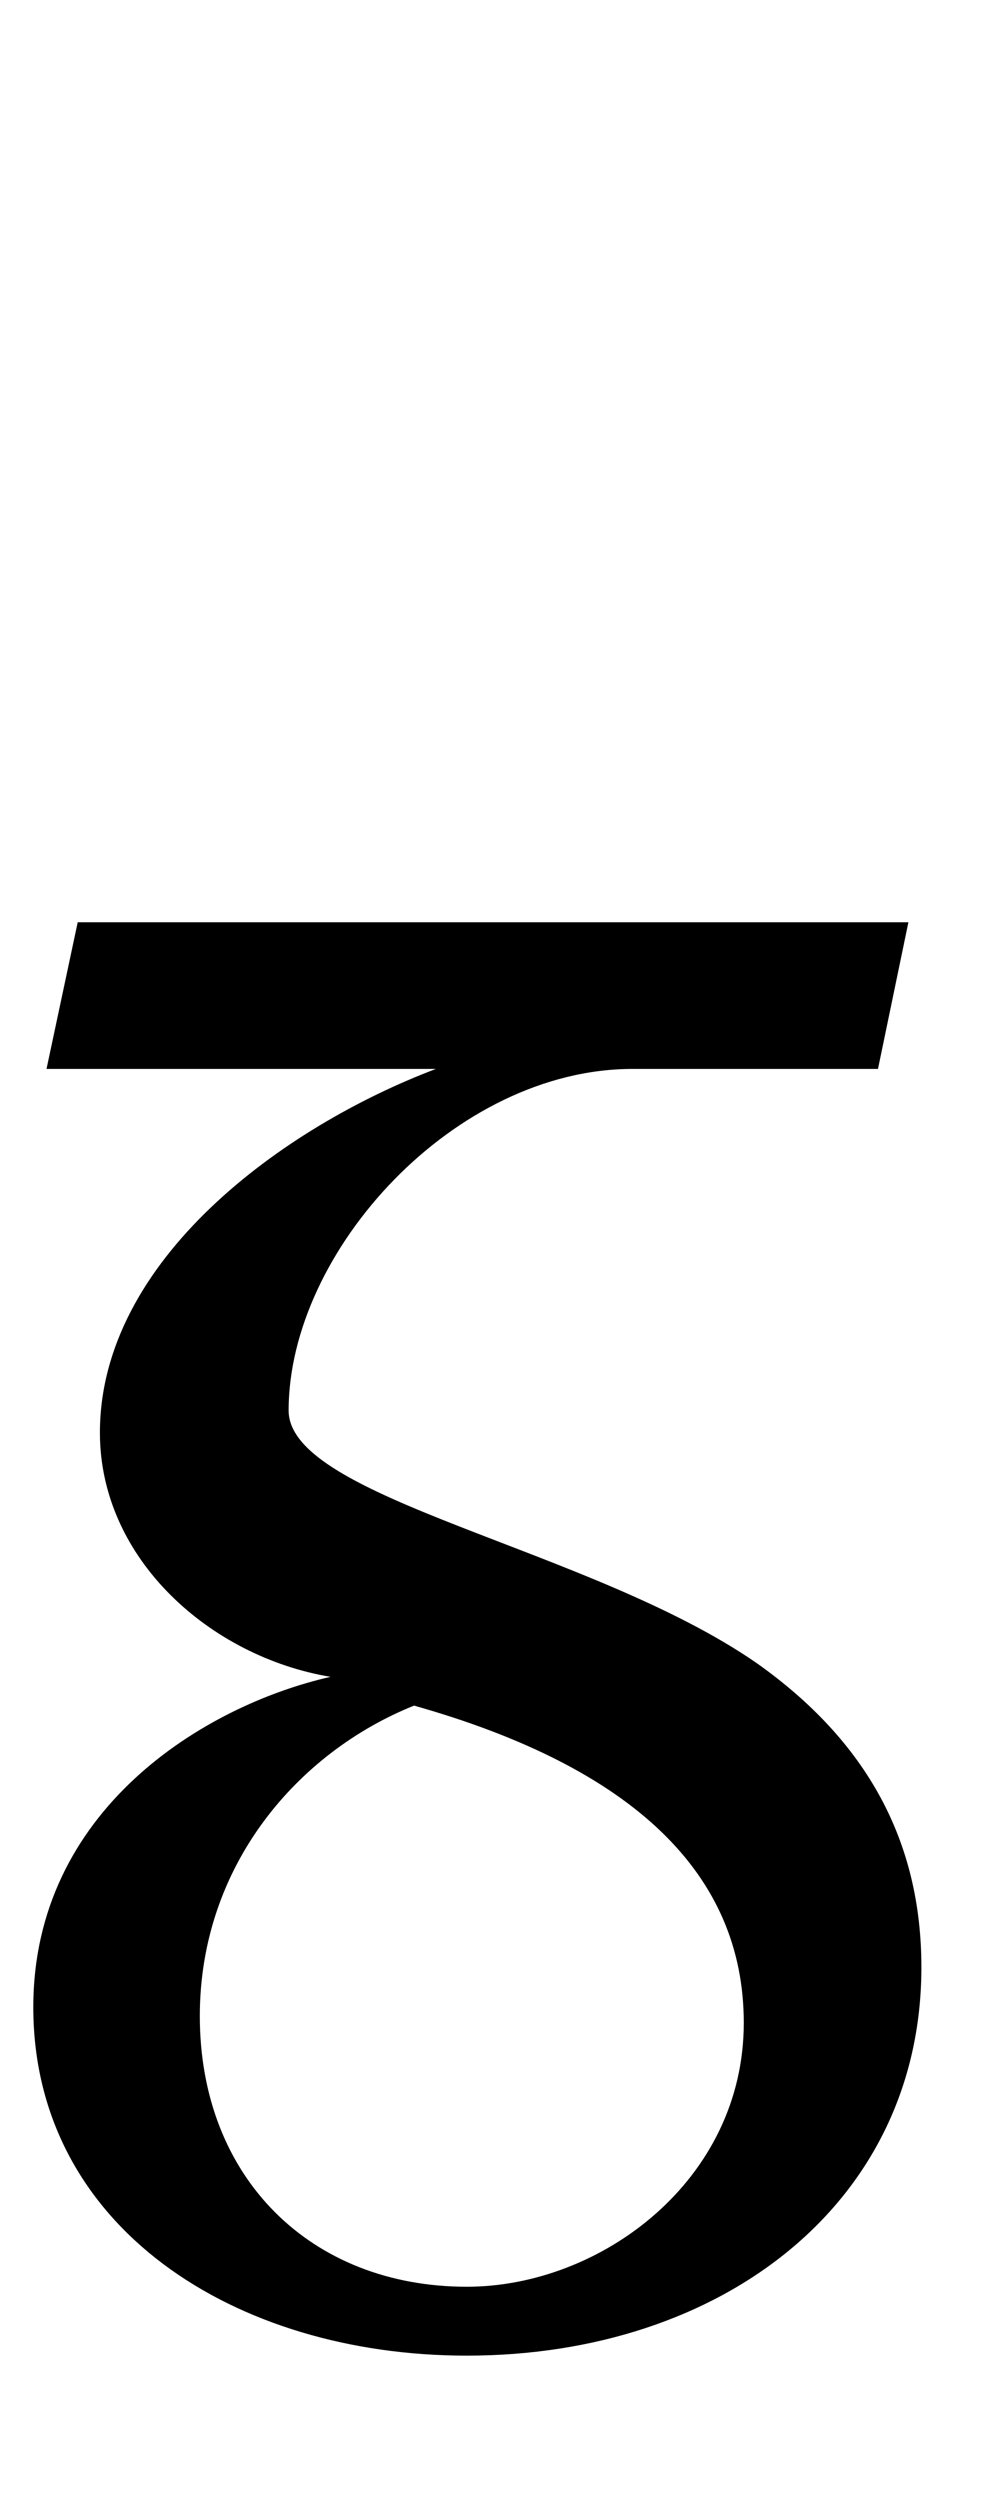 <?xml version="1.0" encoding="UTF-8" standalone="no"?>
<!DOCTYPE svg PUBLIC "-//W3C//DTD SVG 20010904//EN" "http://www.w3.org/TR/2001/REC-SVG-20010904/DTD/svg10.dtd">
<svg xmlns="http://www.w3.org/2000/svg" width="0.89in" height="2.25in" viewBox="0 0 89 225">
  <path id="g" fill="black" d="M 42.05,205.80            C 54.13,205.80 67.00,196.22 67.00,182.05              67.00,168.67 57.09,159.09 37.30,153.50              26.84,157.69 18.00,167.88 18.00,181.44              18.00,196.02 28.02,205.80 42.05,205.80              42.05,205.80 42.05,205.80 42.05,205.80 Z            M 56.98,96.20            C 41.00,96.20 26.00,112.56 26.00,126.94              26.00,134.92 53.22,139.31 68.20,149.70              78.06,156.69 83.00,165.67 83.00,177.05              83.00,198.22 65.08,212.00 42.05,212.00              21.13,212.00 3.00,200.42 3.00,180.64              3.00,162.88 18.38,153.50 29.77,150.91              18.98,149.11 9.00,140.33 9.00,128.94              9.00,113.38 25.53,101.39 39.27,96.20              39.27,96.20 4.19,96.20 4.19,96.20              4.19,96.20 7.00,83.00 7.00,83.00              7.00,83.00 81.83,83.00 81.83,83.00              81.83,83.00 79.09,96.20 79.09,96.20              79.09,96.20 56.98,96.20 56.98,96.20              56.98,96.20 56.98,96.20 56.98,96.20 Z"/>
</svg>